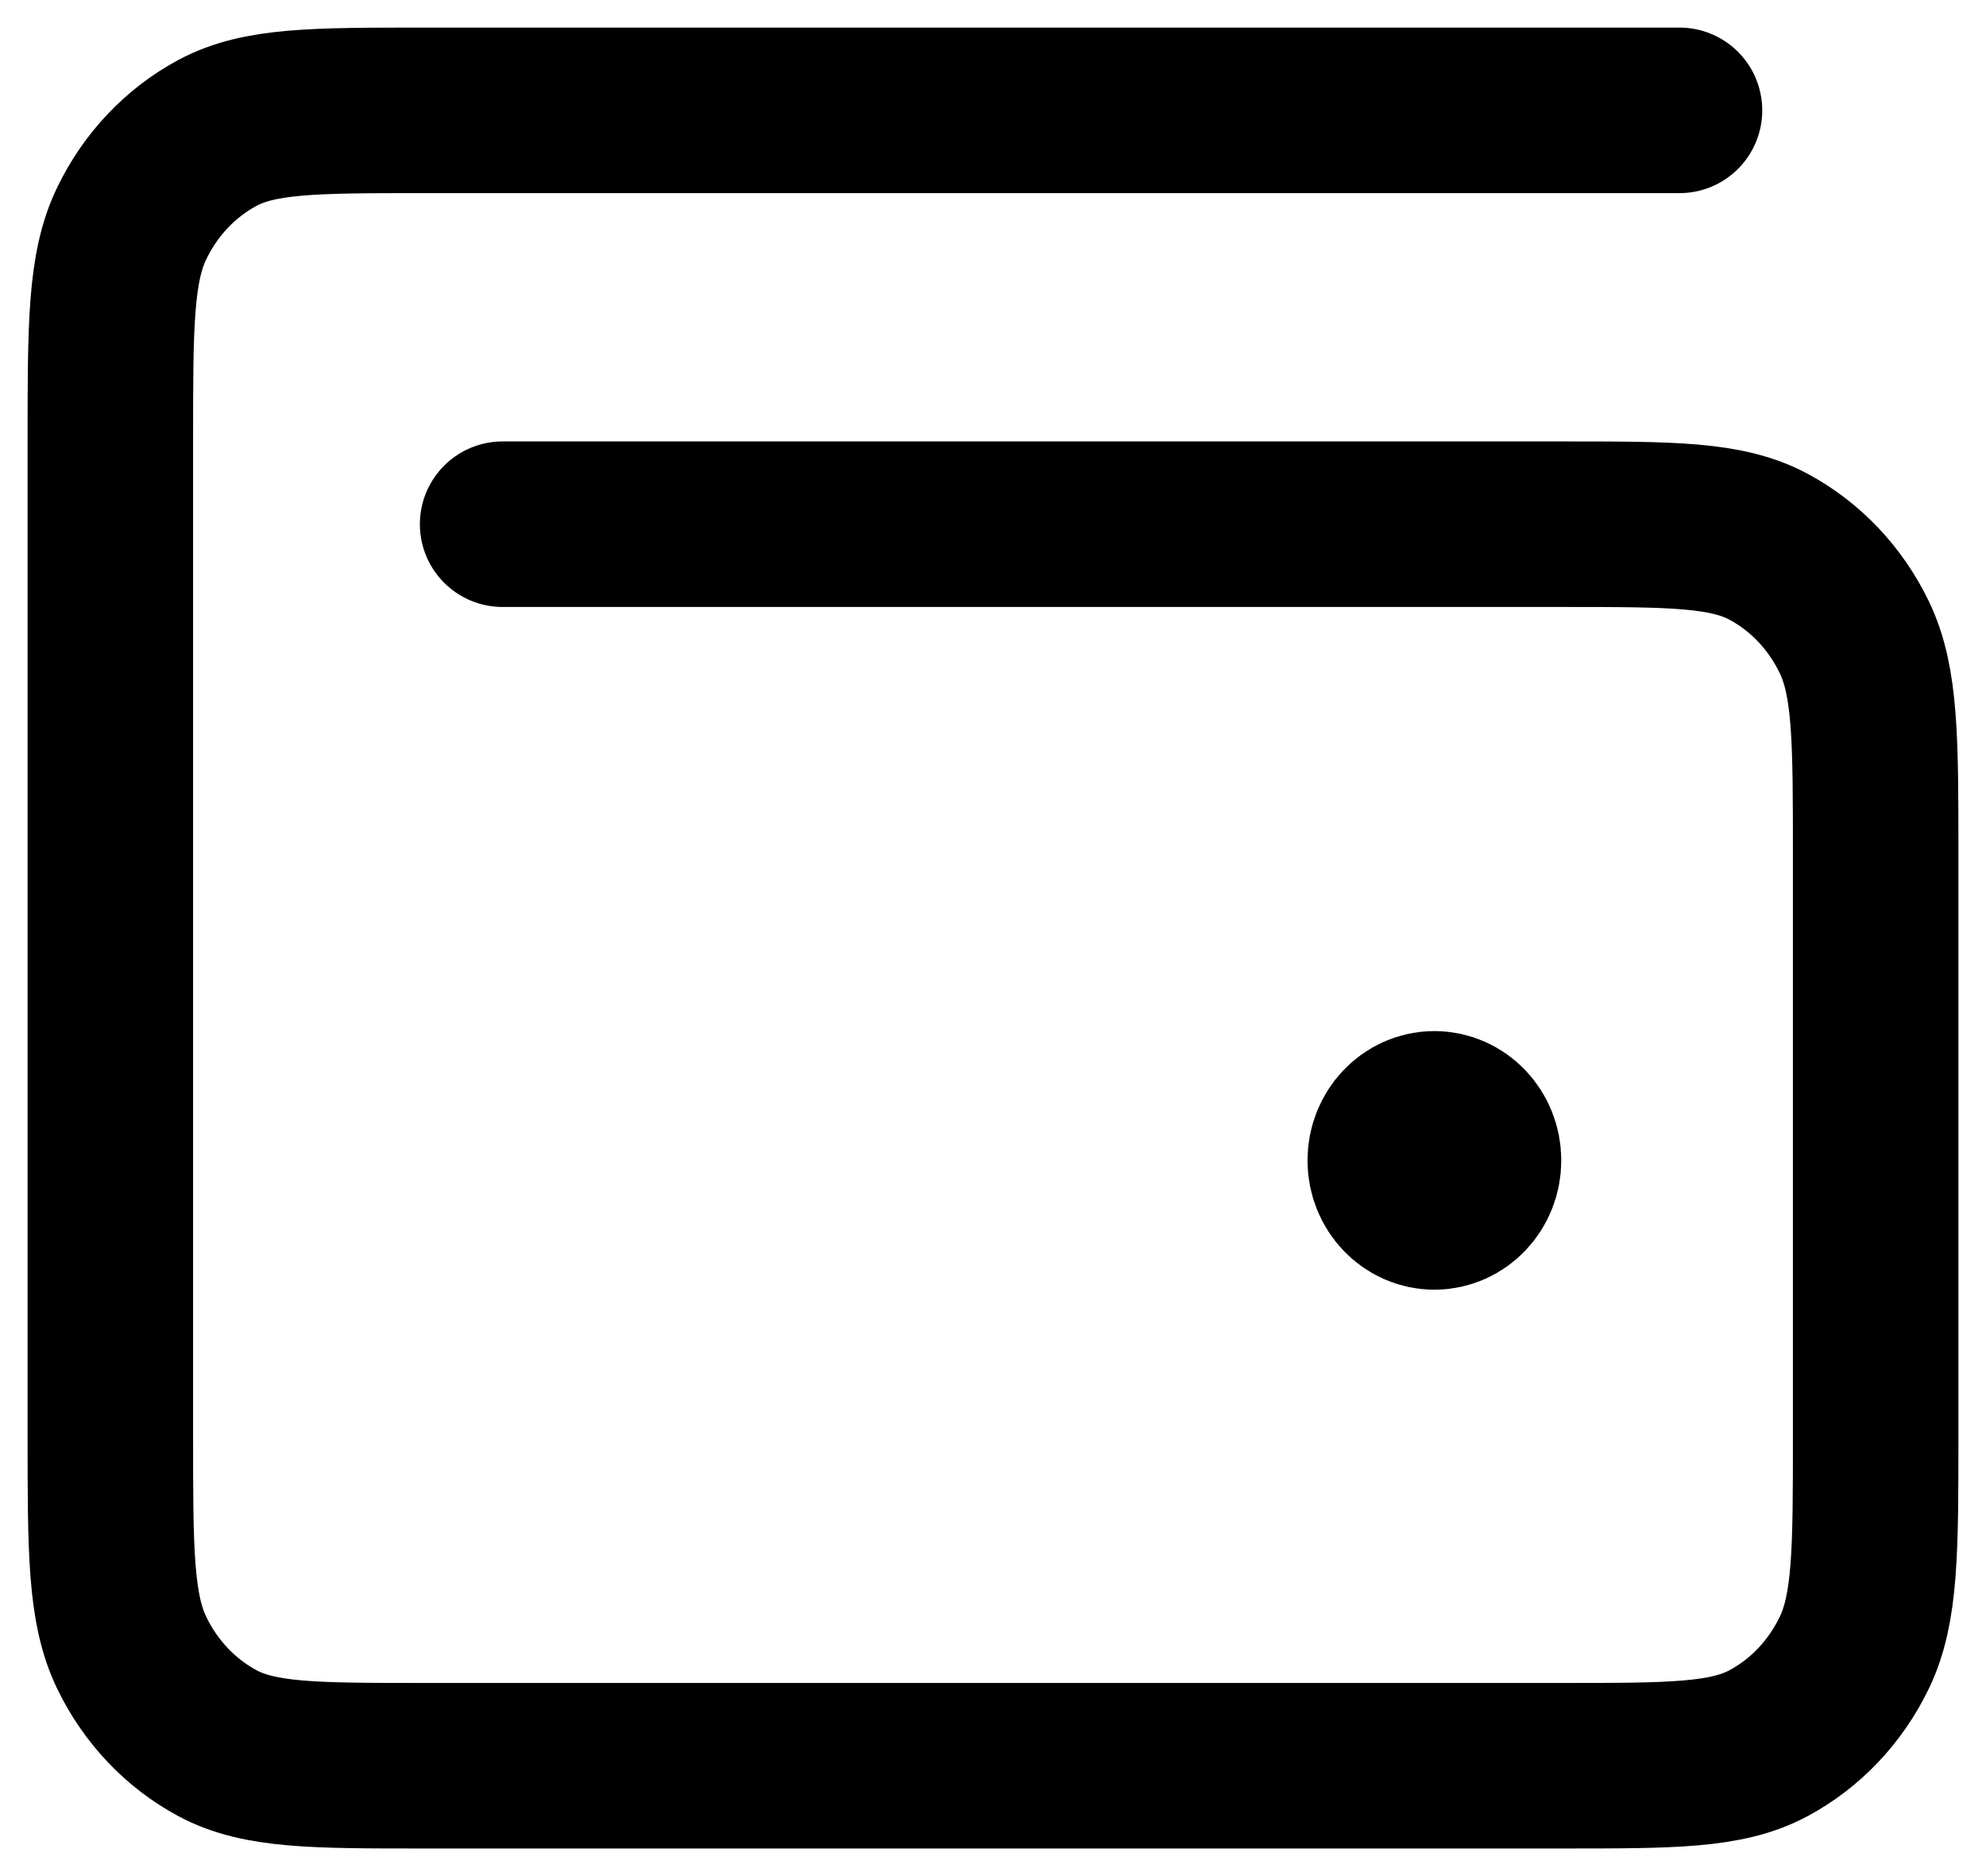 <svg width="36" height="34" viewBox="0 0 36 34" fill="none" xmlns="http://www.w3.org/2000/svg">
<path d="M26.001 21.03H26.017M30.444 2H7.689C5.698 2 4.702 2 3.941 2.409C3.272 2.768 2.728 3.342 2.388 4.048C2 4.85 2 5.9 2 8V26C2 28.1 2 29.15 2.388 29.953C2.728 30.658 3.272 31.232 3.941 31.591C4.702 32 5.698 32 7.689 32H28.311C30.302 32 31.298 32 32.059 31.591C32.728 31.232 33.272 30.658 33.612 29.953C34 29.15 34 28.1 34 26V15.5C34 13.4 34 12.35 33.612 11.547C33.272 10.842 32.728 10.268 32.059 9.909C31.298 9.5 30.302 9.5 28.311 9.5H9.111M26.801 21.03C26.801 21.496 26.443 21.873 26.001 21.873C25.56 21.873 25.201 21.496 25.201 21.03C25.201 20.564 25.56 20.186 26.001 20.186C26.443 20.186 26.801 20.564 26.801 21.03Z" stroke="black" stroke-width="3" stroke-linecap="round" stroke-linejoin="round"/>
</svg>
